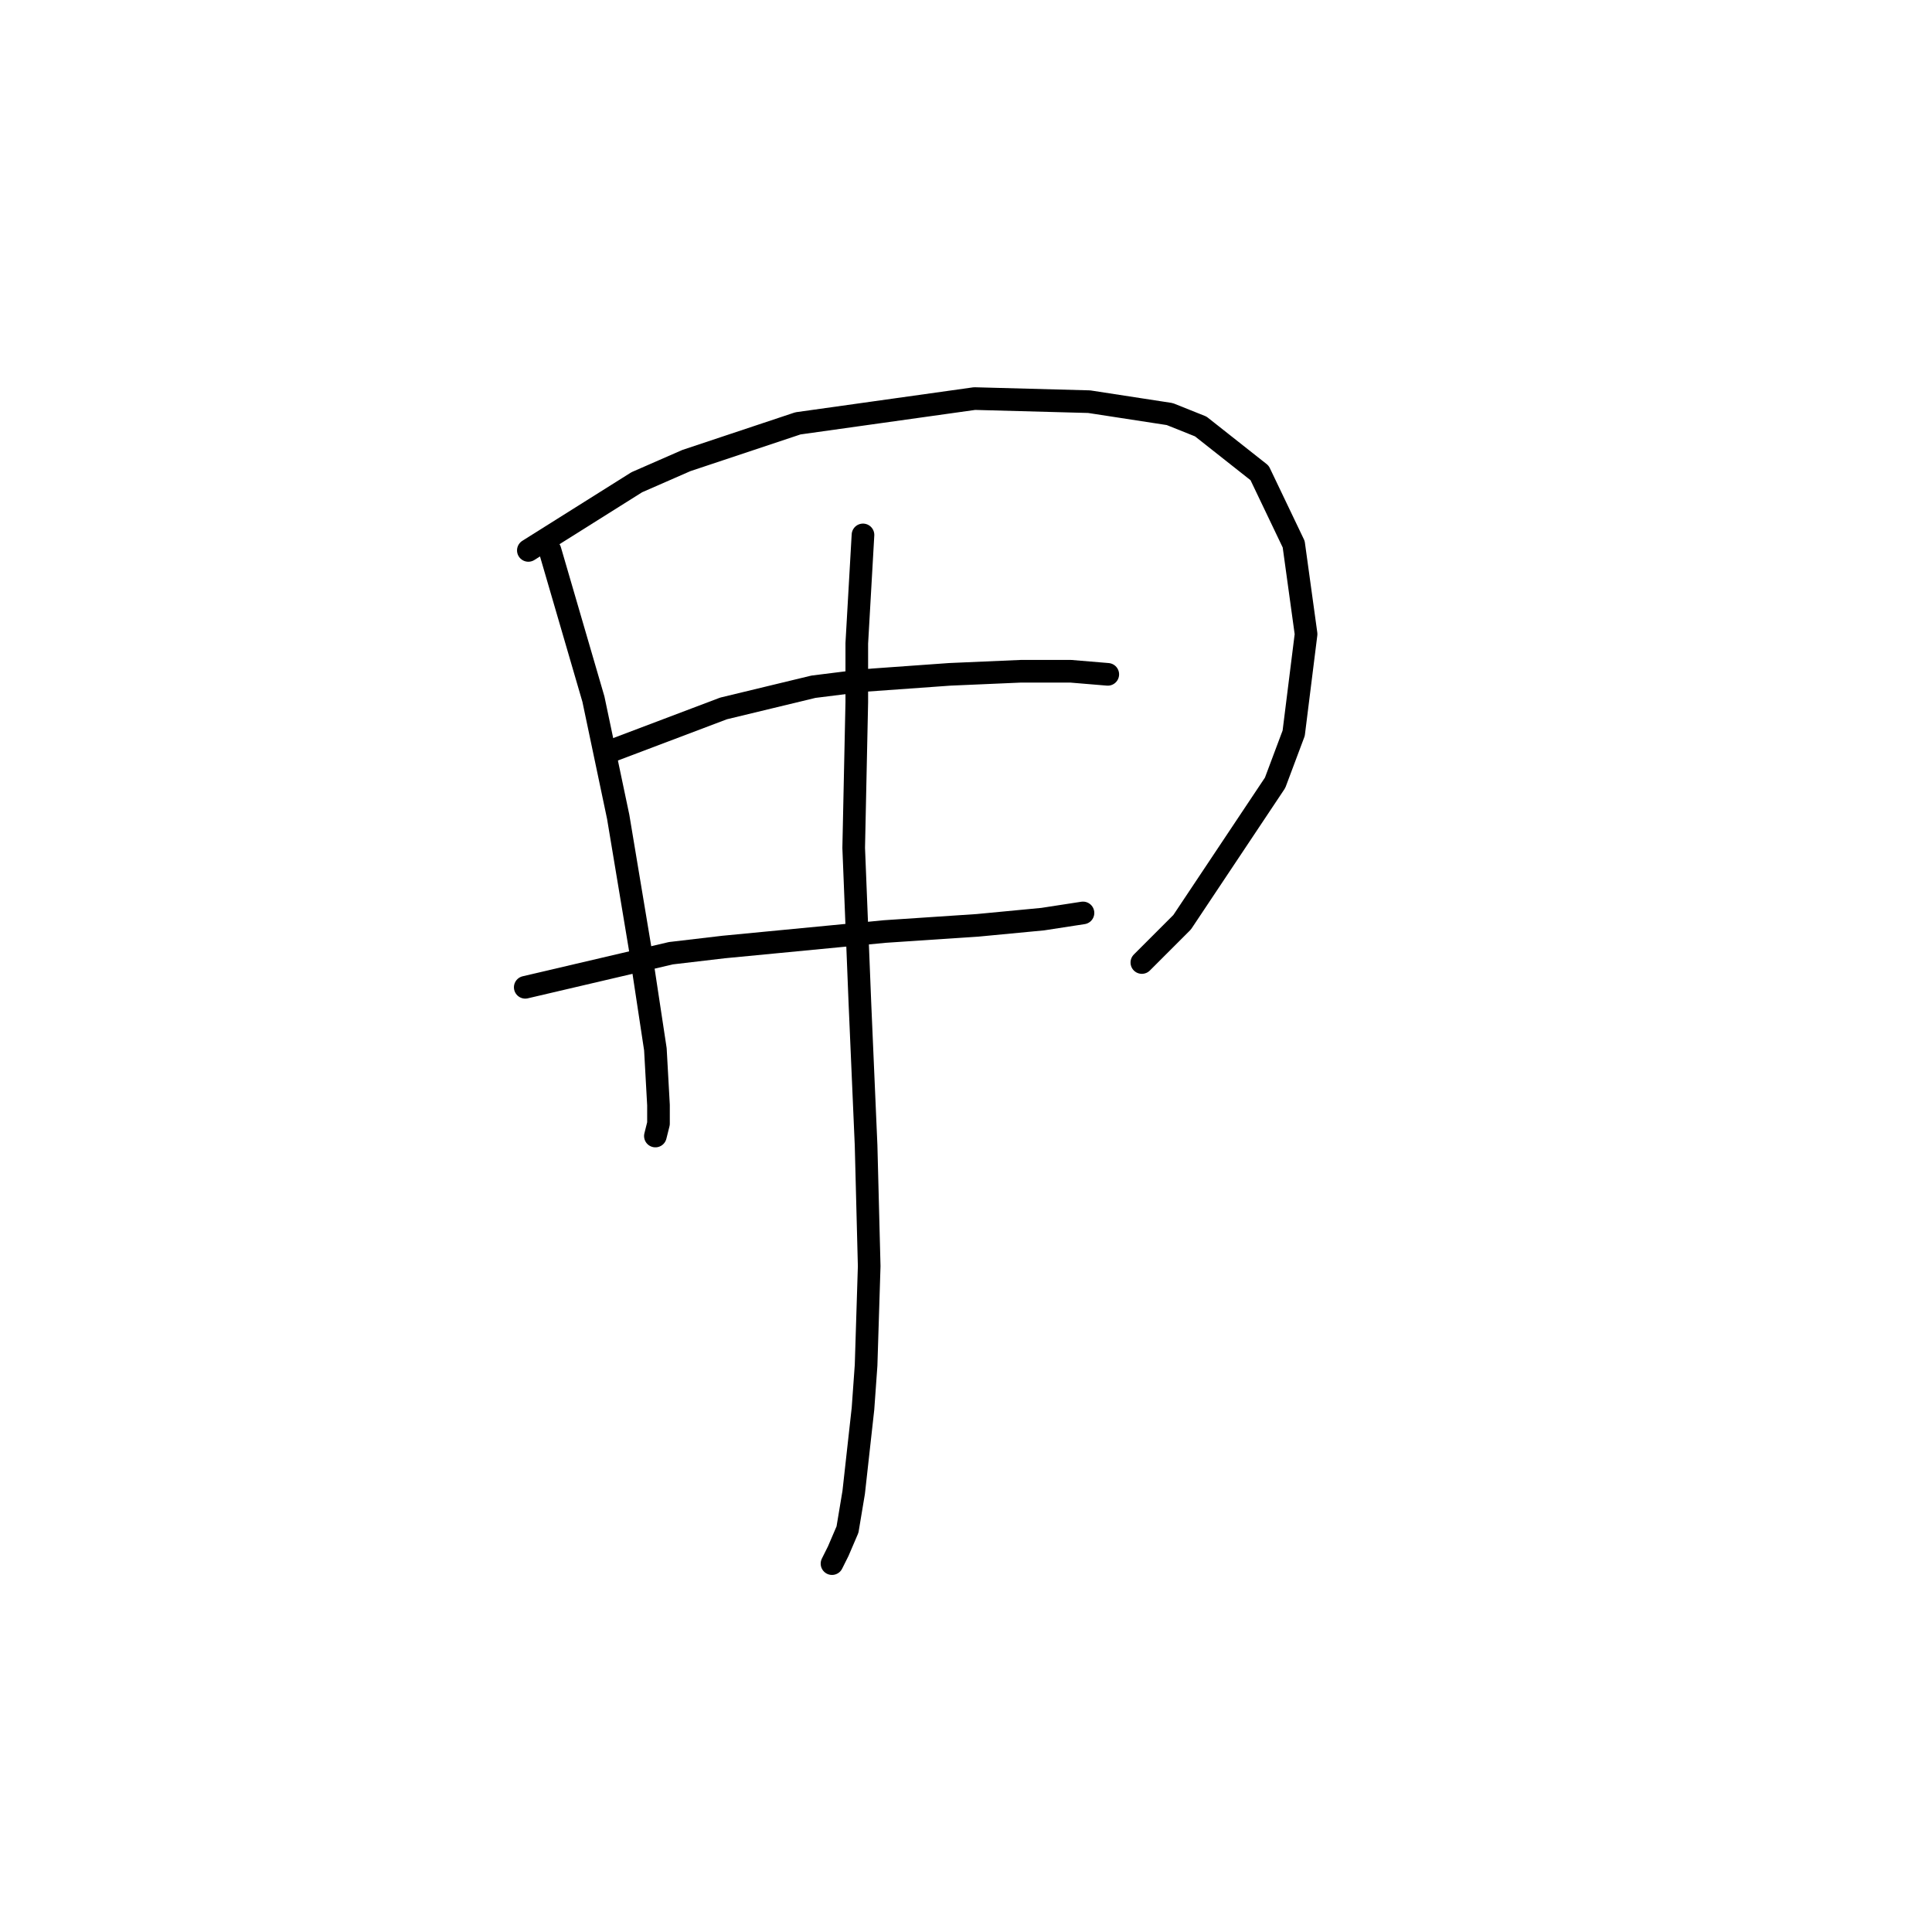 <?xml version="1.0" standalone="no"?>
    <svg width="256" height="256" xmlns="http://www.w3.org/2000/svg" version="1.1">
    <polyline stroke="black" stroke-width="3" stroke-linecap="round" fill="transparent" stroke-linejoin="round" points="72.883 72.932 78.631 92.639 81.915 108.241 84.789 125.485 86.842 139.033 87.253 146.424 87.253 148.887 86.842 150.529 86.842 150.529 " />
        <polyline stroke="black" stroke-width="3" stroke-linecap="round" fill="transparent" stroke-linejoin="round" points="70.009 72.932 84.379 63.899 90.948 61.025 105.728 56.098 129.131 52.814 144.322 53.224 154.997 54.866 159.103 56.509 166.904 62.667 171.42 72.11 173.062 84.017 171.42 97.155 168.956 103.724 156.639 122.2 151.302 127.538 151.302 127.538 " />
        <polyline stroke="black" stroke-width="3" stroke-linecap="round" fill="transparent" stroke-linejoin="round" points="80.684 99.619 95.875 93.871 107.781 90.997 114.35 90.176 125.846 89.354 135.29 88.944 141.859 88.944 146.786 89.354 146.786 89.354 " />
        <polyline stroke="black" stroke-width="3" stroke-linecap="round" fill="transparent" stroke-linejoin="round" points="69.598 130.822 88.895 126.306 95.875 125.485 117.224 123.432 129.542 122.611 138.164 121.79 143.501 120.968 143.501 120.968 " />
        <polyline stroke="black" stroke-width="3" stroke-linecap="round" fill="transparent" stroke-linejoin="round" points="114.35 70.879 113.529 85.249 113.529 93.05 113.119 112.346 113.94 132.875 114.761 151.761 115.172 167.773 114.761 180.912 114.35 186.66 113.119 197.745 112.298 202.672 111.066 205.546 110.245 207.188 110.245 207.188 " />
        </svg>